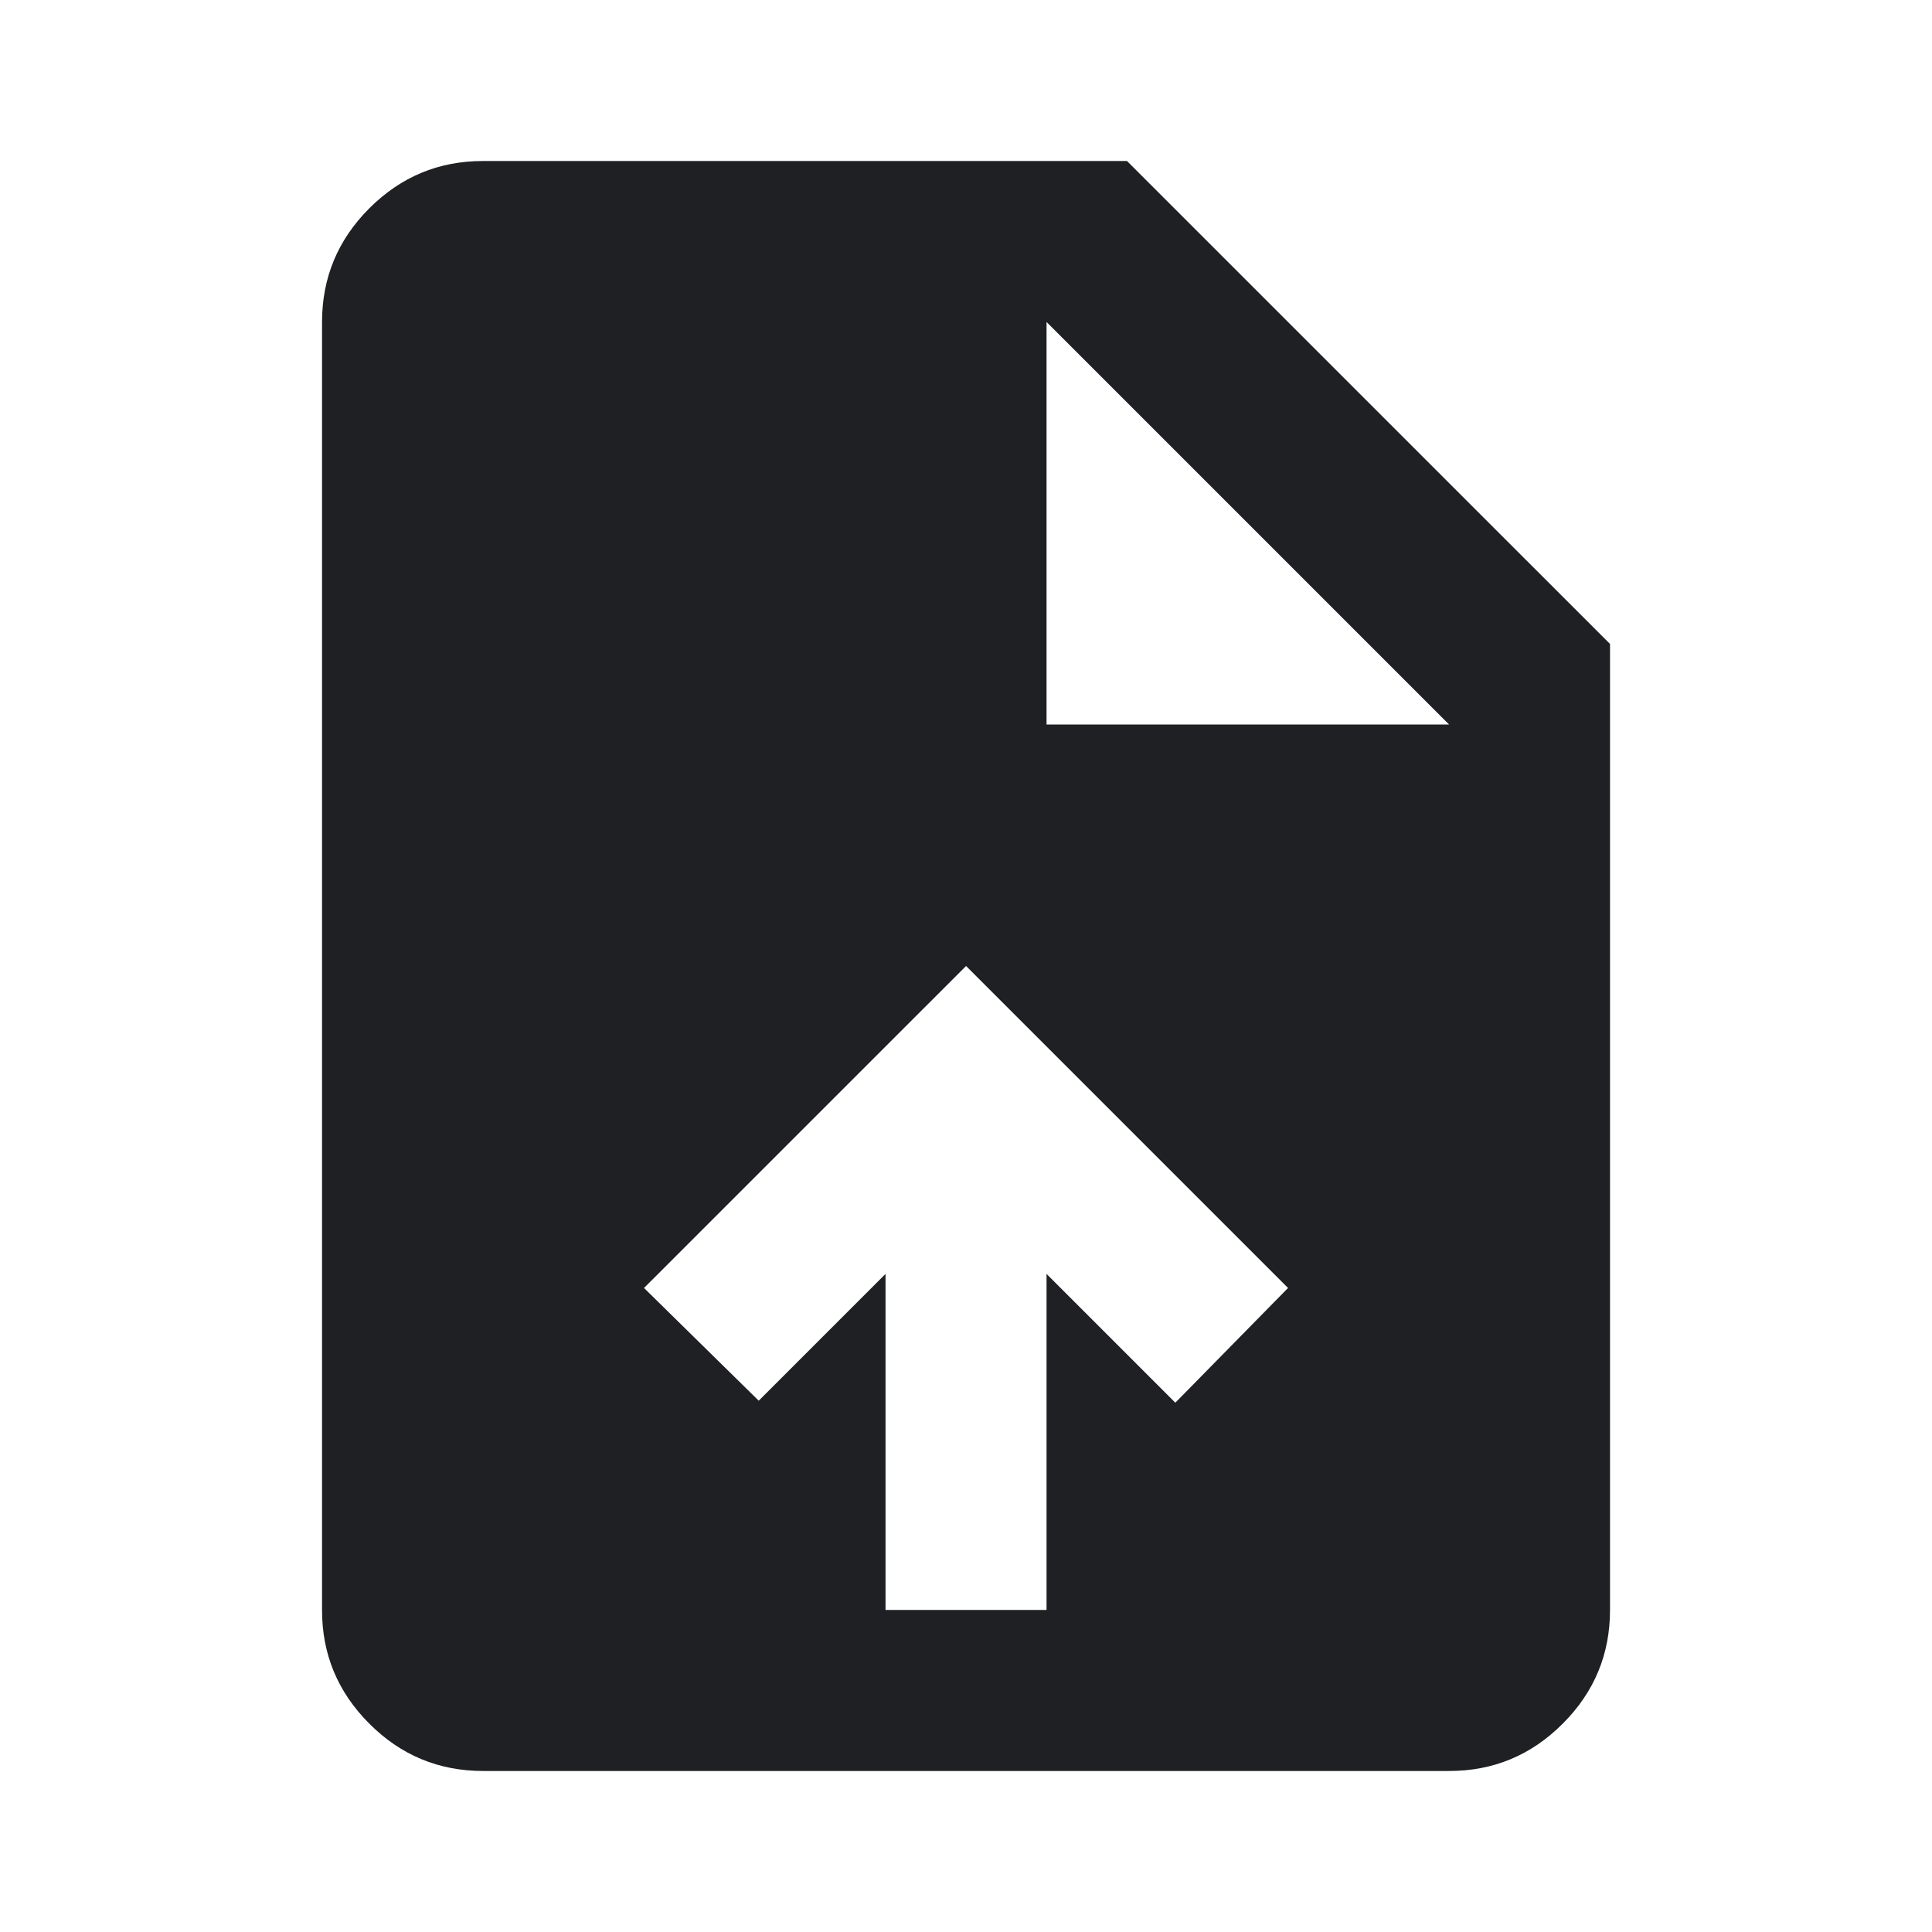 <svg width="32" height="32" viewBox="0 0 32 32" fill="none" xmlns="http://www.w3.org/2000/svg">
<path d="M14.667 26.666H17.334V21.1L19.467 23.233L21.334 21.333L16.001 16L10.667 21.333L12.567 23.2L14.667 21.1V26.666ZM8.001 29.333C7.267 29.333 6.639 29.072 6.117 28.549C5.594 28.026 5.333 27.399 5.334 26.666V5.333C5.334 4.6 5.595 3.972 6.118 3.449C6.641 2.927 7.268 2.666 8.001 2.667H18.667L26.667 10.666V26.666C26.667 27.4 26.406 28.028 25.883 28.55C25.361 29.073 24.733 29.334 24.001 29.333H8.001ZM17.334 12H24.001L17.334 5.333V12Z" fill="#1E2024"/>
</svg>
